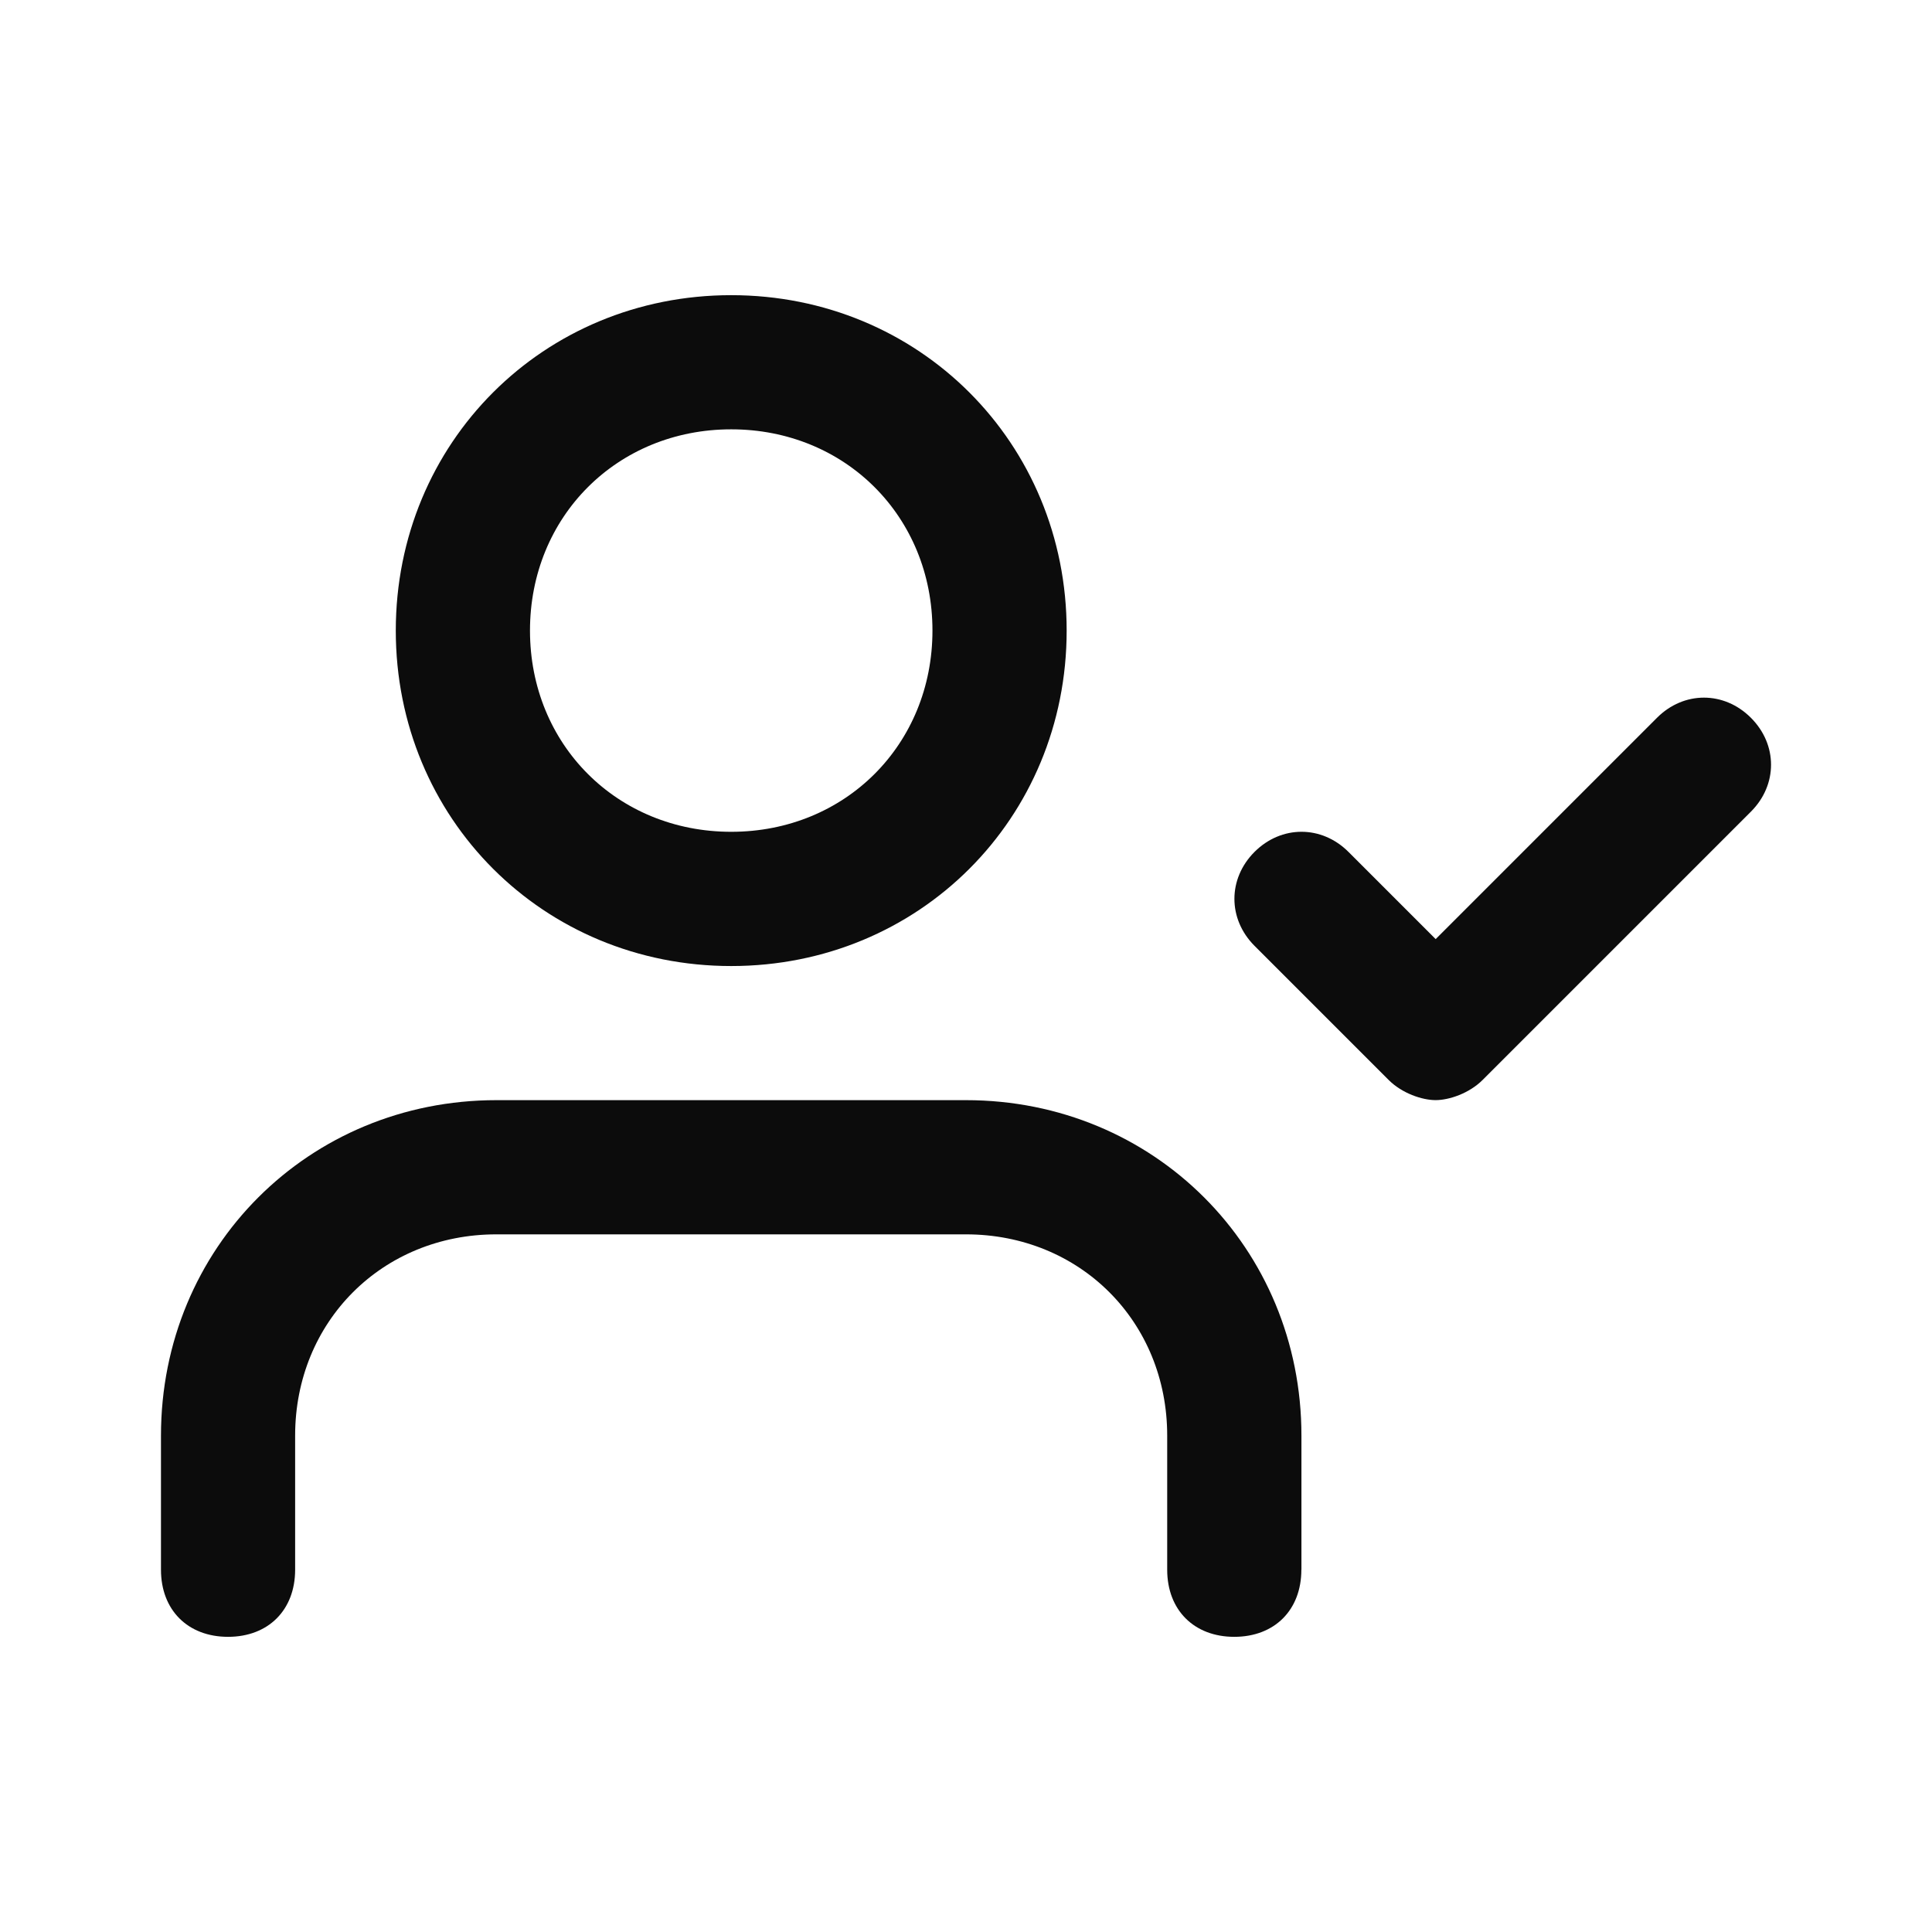 <svg enable-background="new 0 0 50 50" viewBox="0 0 50 50" xmlns="http://www.w3.org/2000/svg"><path clip-rule="evenodd" d="m18.924 7.639c-4.861 0-8.681 3.819-8.681 8.681 0 4.861 3.819 8.681 8.681 8.681s8.681-3.819 8.681-8.681c0-4.861-3.82-8.681-8.681-8.681zm14.757 32.986v-3.472c0-4.861-3.82-8.681-8.681-8.681h-12.153c-4.861 0-8.681 3.82-8.681 8.681v3.472c0 1.042.694 1.736 1.736 1.736s1.736-.694 1.736-1.736v-3.472c0-2.951 2.257-5.208 5.208-5.208h12.153c2.951 0 5.208 2.257 5.208 5.208v3.472c0 1.042.695 1.736 1.736 1.736 1.042 0 1.736-.694 1.736-1.736zm-19.965-24.306c0 2.951 2.257 5.208 5.208 5.208 2.951 0 5.208-2.257 5.208-5.208s-2.257-5.208-5.208-5.208c-2.951 0-5.208 2.257-5.208 5.208zm29.167 2.257c.694-.695 1.736-.695 2.43 0 .695.694.695 1.736 0 2.43l-6.944 6.944c-.347.347-.868.521-1.215.521s-.868-.174-1.215-.521l-3.472-3.472c-.694-.695-.694-1.736 0-2.431.695-.694 1.736-.694 2.431 0l2.257 2.257z" fill-opacity=".95" fill-rule="evenodd"/></svg>